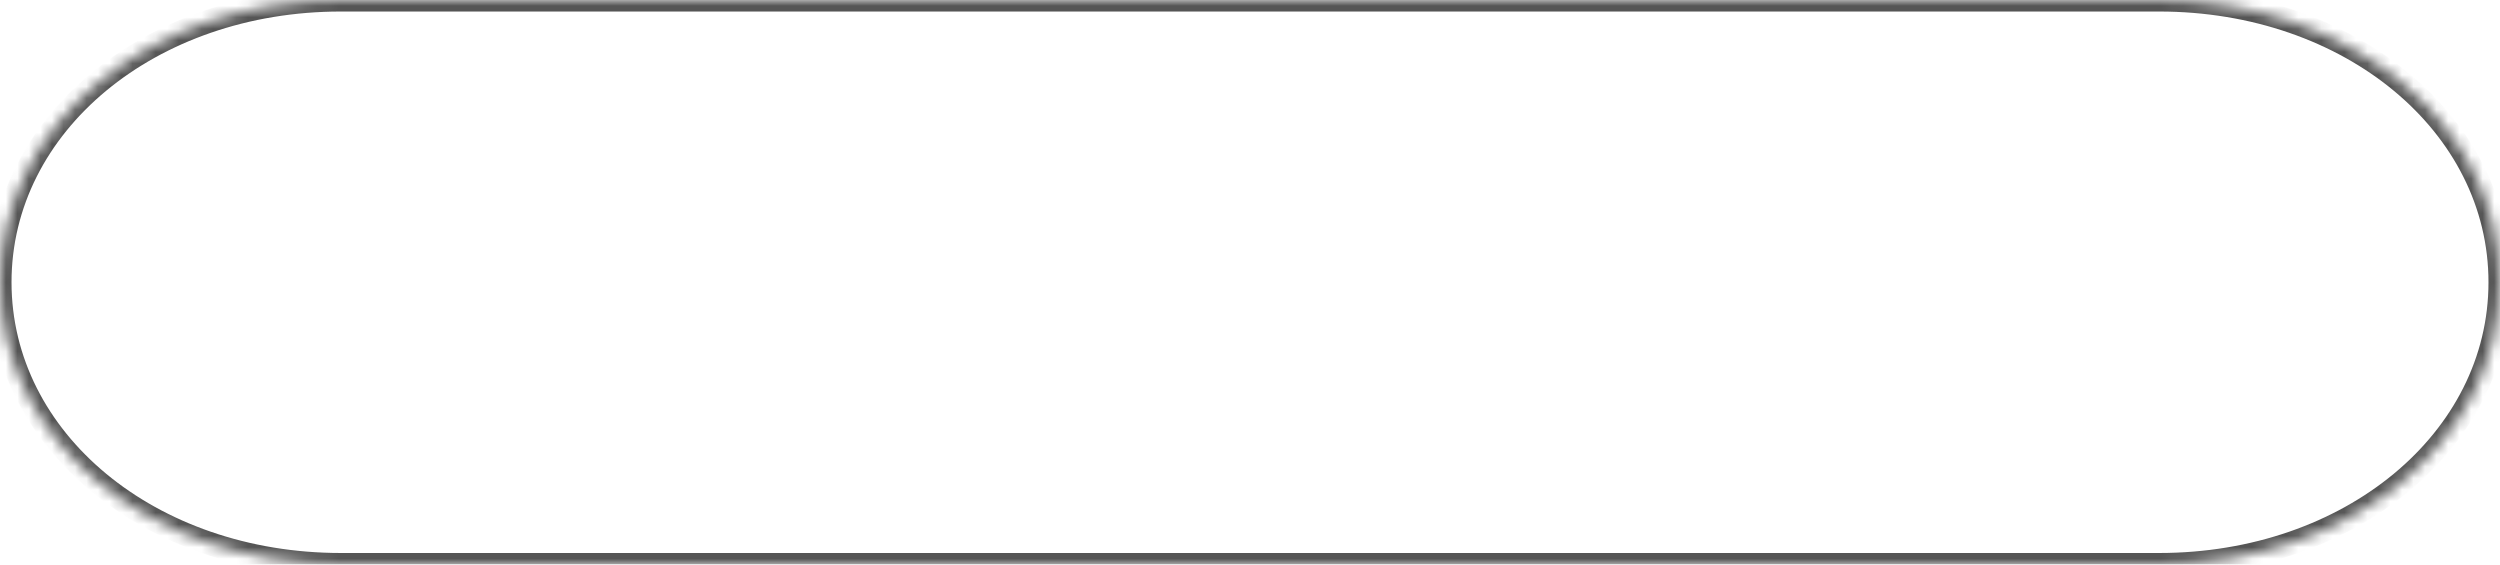 ﻿<?xml version="1.0" encoding="utf-8"?>
<svg version="1.1" xmlns:xlink="http://www.w3.org/1999/xlink" width="217px" height="49px" xmlns="http://www.w3.org/2000/svg">
  <defs>
    <mask fill="white" id="clip4">
      <path d="M 29.591 49  C 13.02 49  0 38.22  0 24.5  C 0 10.78  13.02 0  29.591 0  L 104.706 0  L 116.846 0  L 187.409 0  C 203.98 0  217 10.78  217 24.5  C 217 38.22  203.98 49  187.409 49  L 29.591 49  Z " fill-rule="evenodd" />
    </mask>
  </defs>
  <g transform="matrix(1 0 0 1 -493 -1092 )">
    <path d="M 29.591 49  C 13.02 49  0 38.22  0 24.5  C 0 10.78  13.02 0  29.591 0  L 104.706 0  L 116.846 0  L 187.409 0  C 203.98 0  217 10.78  217 24.5  C 217 38.22  203.98 49  187.409 49  L 29.591 49  Z " fill-rule="nonzero" fill="#ffffff" stroke="none" fill-opacity="0" transform="matrix(1 0 0 1 493 1092 )" />
    <path d="M 29.591 49  C 13.02 49  0 38.22  0 24.5  C 0 10.78  13.02 0  29.591 0  L 104.706 0  L 116.846 0  L 187.409 0  C 203.98 0  217 10.78  217 24.5  C 217 38.22  203.98 49  187.409 49  L 29.591 49  Z " stroke-width="2" stroke="#555555" fill="none" transform="matrix(1 0 0 1 493 1092 )" mask="url(#clip4)" />
  </g>
</svg>
